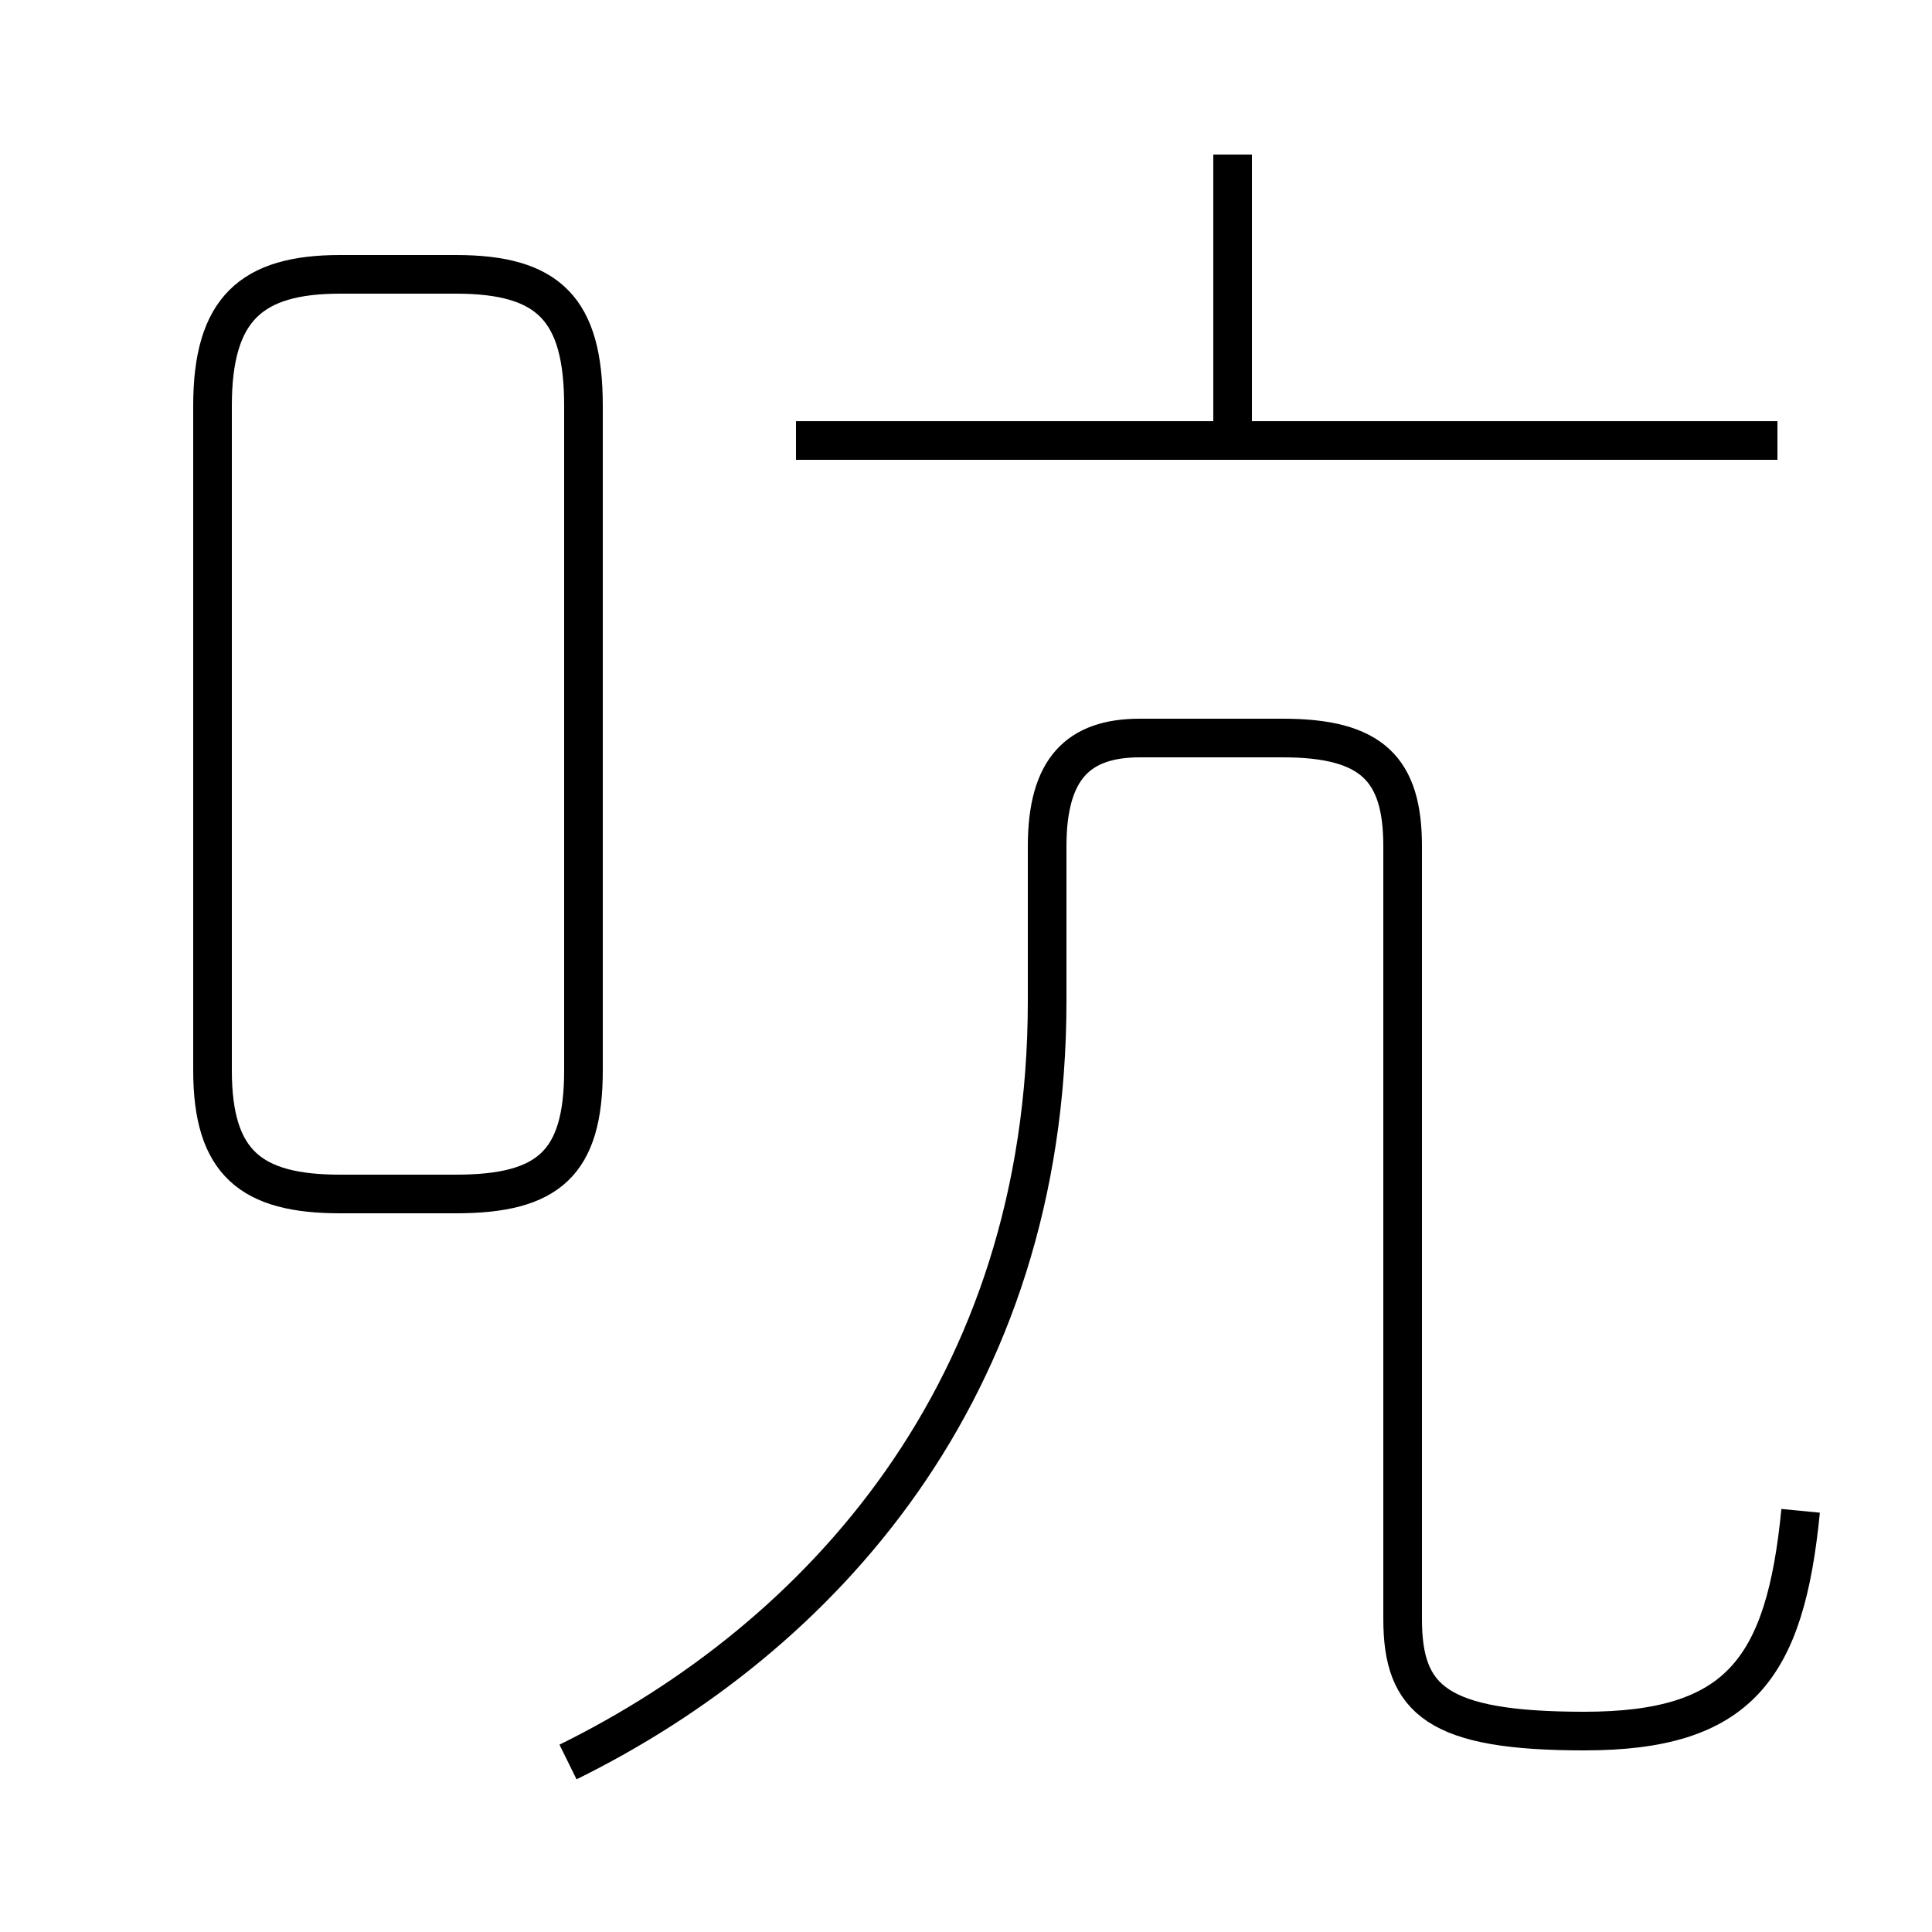 <?xml version='1.0' encoding='utf8'?>
<svg viewBox="0.0 -6.0 50.0 50.0" version="1.1" xmlns="http://www.w3.org/2000/svg">
<rect x="0.0" y="-6.0" width="50.0" height="50.0" fill="#808080" stroke="none"/>
<rect x="-1000" y="-1000" width="2000" height="2000" stroke="white" fill="white"/>
<g style="fill:white;stroke:#000000;  stroke-width:1">
<path d="M 14.7 1.6 C 21.2 -1.6 27.1 -8.0 27.1 -18.1 L 27.1 -22.1 C 27.1 -24.1 27.9 -24.9 29.5 -24.9 L 33.2 -24.9 C 35.5 -24.9 36.3 -24.1 36.3 -22.1 L 36.3 -2.1 C 36.3 0.0 37.2 0.8 41.0 0.8 C 45.0 0.8 46.2 -0.8 46.6 -4.9 M 8.8 -13.1 L 11.8 -13.1 C 14.2 -13.1 15.1 -13.9 15.1 -16.3 L 15.1 -33.5 C 15.1 -36.0 14.2 -36.9 11.8 -36.9 L 8.8 -36.9 C 6.5 -36.9 5.5 -36.0 5.5 -33.5 L 5.5 -16.3 C 5.5 -13.9 6.5 -13.1 8.8 -13.1 Z M 46.0 -32.6 L 20.6 -32.6 M 31.9 -32.5 L 31.9 -40.0" transform="translate(0.0, 38.0)" />
</g>
</svg>